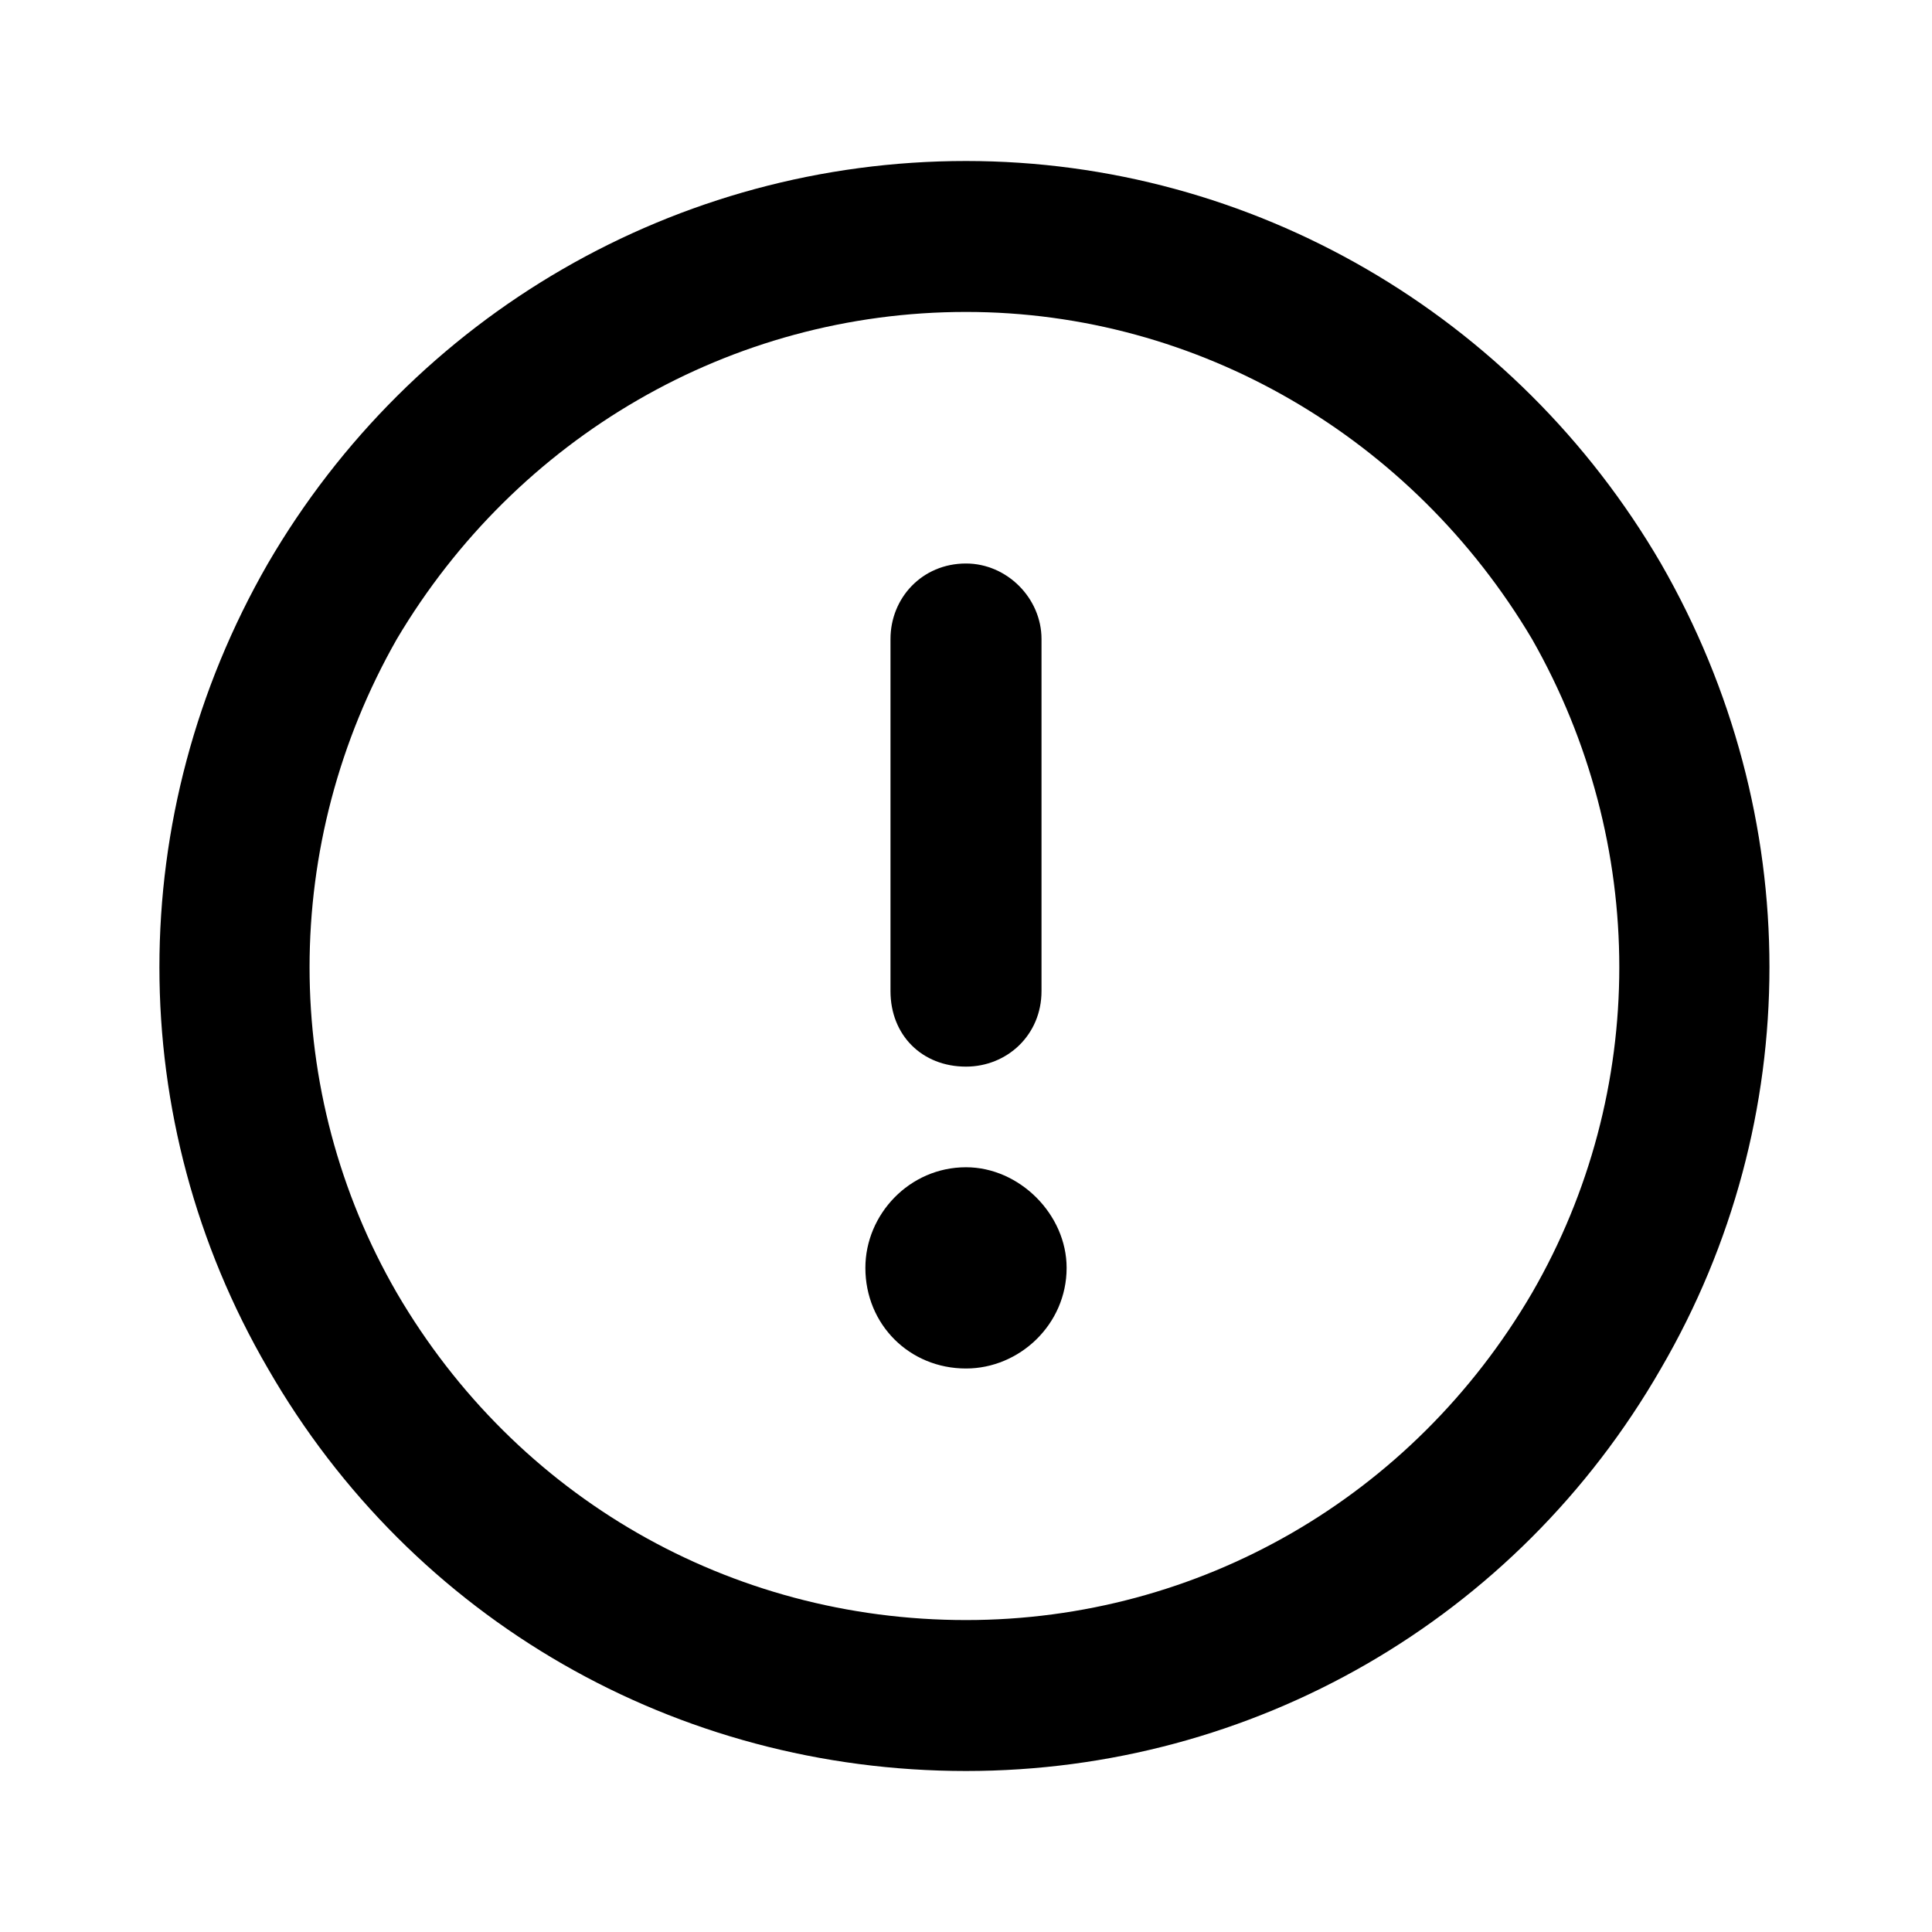 <svg width="24" height="24" viewBox="0 0 24 24" fill="none" xmlns="http://www.w3.org/2000/svg">
<path d="M12 3.875C9.07 3.875 6.414 5.438 4.93 7.938C3.484 10.477 3.484 13.562 4.93 16.062C6.414 18.602 9.07 20.125 12 20.125C14.891 20.125 17.547 18.602 19.031 16.062C20.477 13.562 20.477 10.477 19.031 7.938C17.547 5.438 14.891 3.875 12 3.875ZM12 22C8.406 22 5.125 20.125 3.328 17C1.531 13.914 1.531 10.125 3.328 7C5.125 3.914 8.406 2 12 2C15.555 2 18.836 3.914 20.633 7C22.43 10.125 22.43 13.914 20.633 17C18.836 20.125 15.555 22 12 22ZM12 7C12.508 7 12.938 7.43 12.938 7.938V12.312C12.938 12.859 12.508 13.25 12 13.25C11.453 13.25 11.062 12.859 11.062 12.312V7.938C11.062 7.43 11.453 7 12 7ZM13.25 15.75C13.25 16.453 12.664 17 12 17C11.297 17 10.75 16.453 10.75 15.75C10.75 15.086 11.297 14.5 12 14.5C12.664 14.5 13.25 15.086 13.25 15.75Z" fill="black"/>
</svg>
